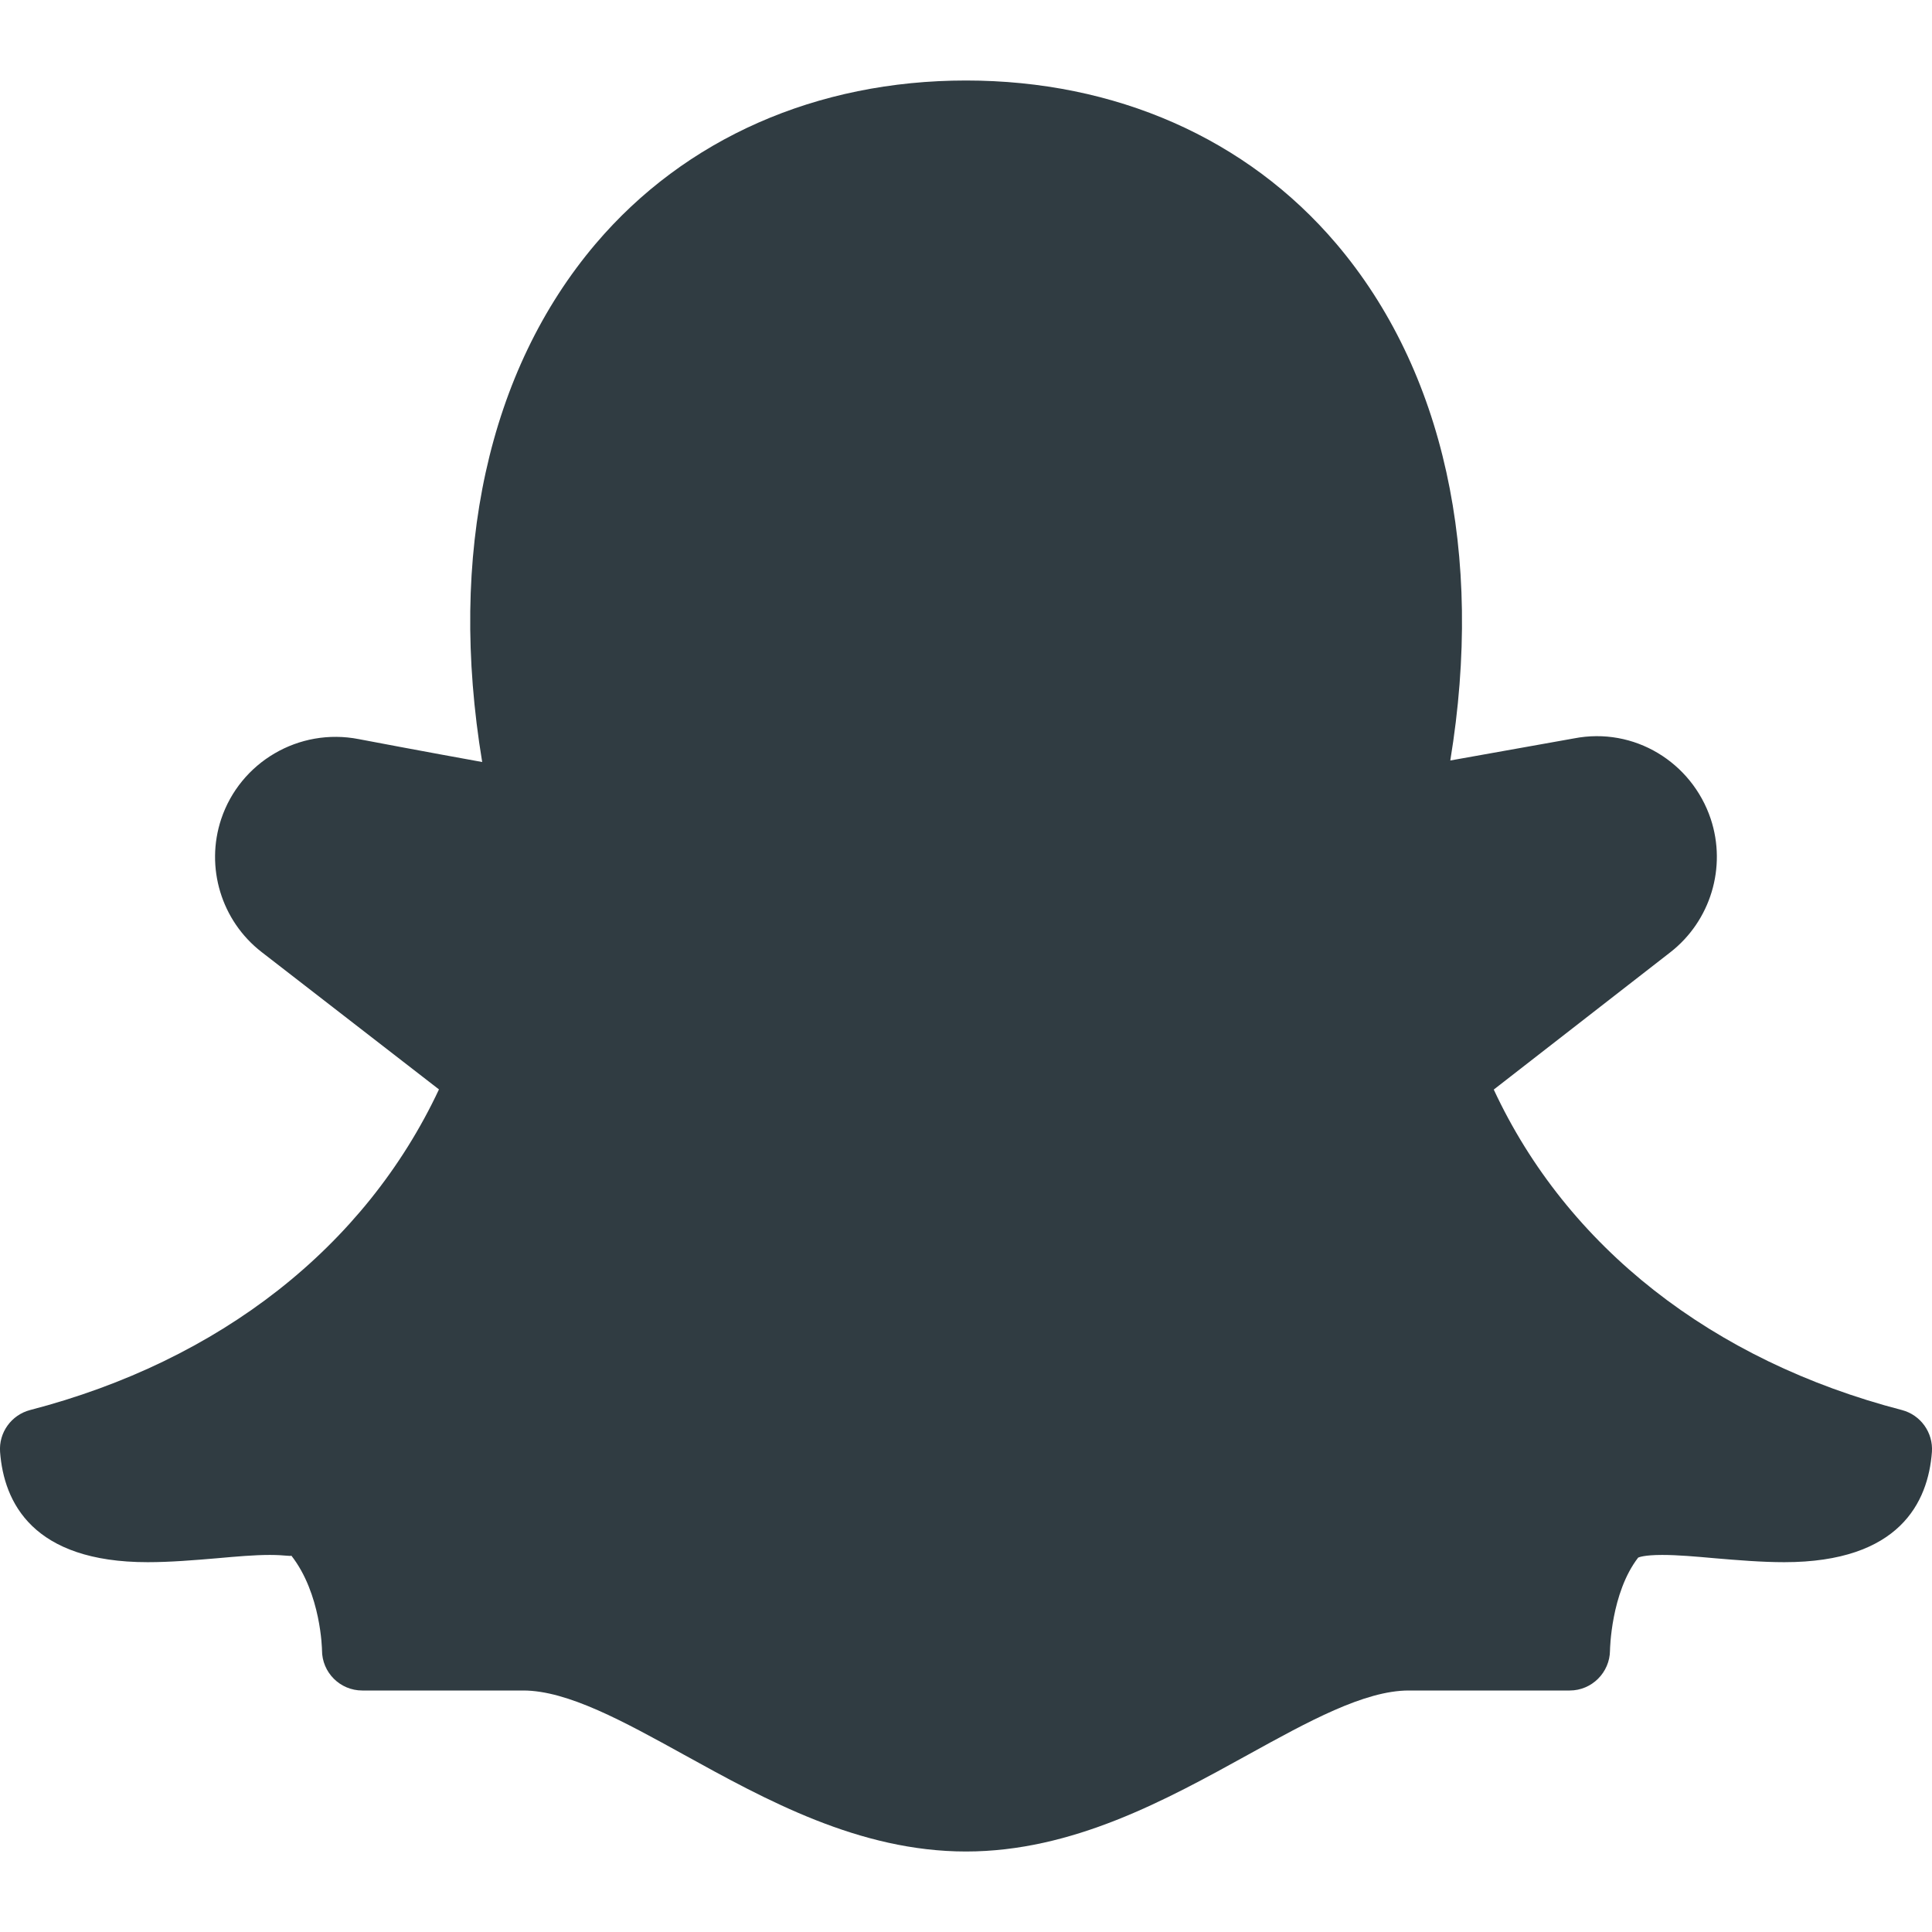 <?xml version="1.0" encoding="iso-8859-1"?>
<!-- Generator: Adobe Illustrator 21.0.0, SVG Export Plug-In . SVG Version: 6.00 Build 0)  -->
<svg version="1.1" id="Layer_1" xmlns="http://www.w3.org/2000/svg" xmlns:xlink="http://www.w3.org/1999/xlink" x="0px" y="0px"
	 viewBox="0 0 24 24" enable-background="new 0 0 24 24" xml:space="preserve">
<path fill="#303C42" d="M23.626,17.516c-2.357-0.612-4.161-2.027-5.07-3.981l2.194-1.706
	c0.5-0.39,0.701-1.056,0.501-1.657c-0.235-0.702-0.95-1.146-1.7-0.999
	l-1.535,0.274c0.422-2.568-0.081-4.847-1.415-6.418C15.49,1.72,13.855,1,12,1
	c-1.856,0-3.491,0.721-4.601,2.029C6.064,4.602,5.562,6.882,5.99,9.466
	c-0.656-0.118-1.529-0.283-1.531-0.284C3.71,9.035,2.983,9.471,2.748,10.174
	c-0.2,0.6,0.001,1.264,0.501,1.652l2.204,1.707
	c-0.918,1.957-2.722,3.371-5.079,3.983c-0.233,0.061-0.391,0.28-0.373,0.521
	c0.047,0.624,0.402,1.369,1.834,1.369c0.282,0,0.58-0.025,0.864-0.049
	c0.234-0.021,0.458-0.041,0.653-0.041c0.191,0,0.269,0.022,0.266,0.007
	C3.99,19.797,4,20.495,4,20.5c0,0.276,0.224,0.5,0.5,0.5h2
	c0.551,0,1.252,0.387,1.995,0.797C9.517,22.361,10.675,23,12,23
	s2.483-0.639,3.505-1.203C16.248,21.387,16.949,21,17.5,21h2
	c0.274,0,0.498-0.224,0.5-0.498c0-0.007,0.011-0.714,0.35-1.153
	c0.007-0.003,0.072-0.033,0.298-0.033c0.195,0,0.419,0.02,0.653,0.041
	c0.284,0.024,0.582,0.049,0.864,0.049c1.432,0,1.787-0.745,1.834-1.369
	C24.016,17.796,23.859,17.577,23.626,17.516z"/>
<g>
</g>
<g>
</g>
<g>
</g>
<g>
</g>
<g>
</g>
<g>
</g>
<g>
</g>
<g>
</g>
<g>
</g>
<g>
</g>
<g>
</g>
<g>
</g>
<g>
</g>
<g>
</g>
<g>
</g>
</svg>

